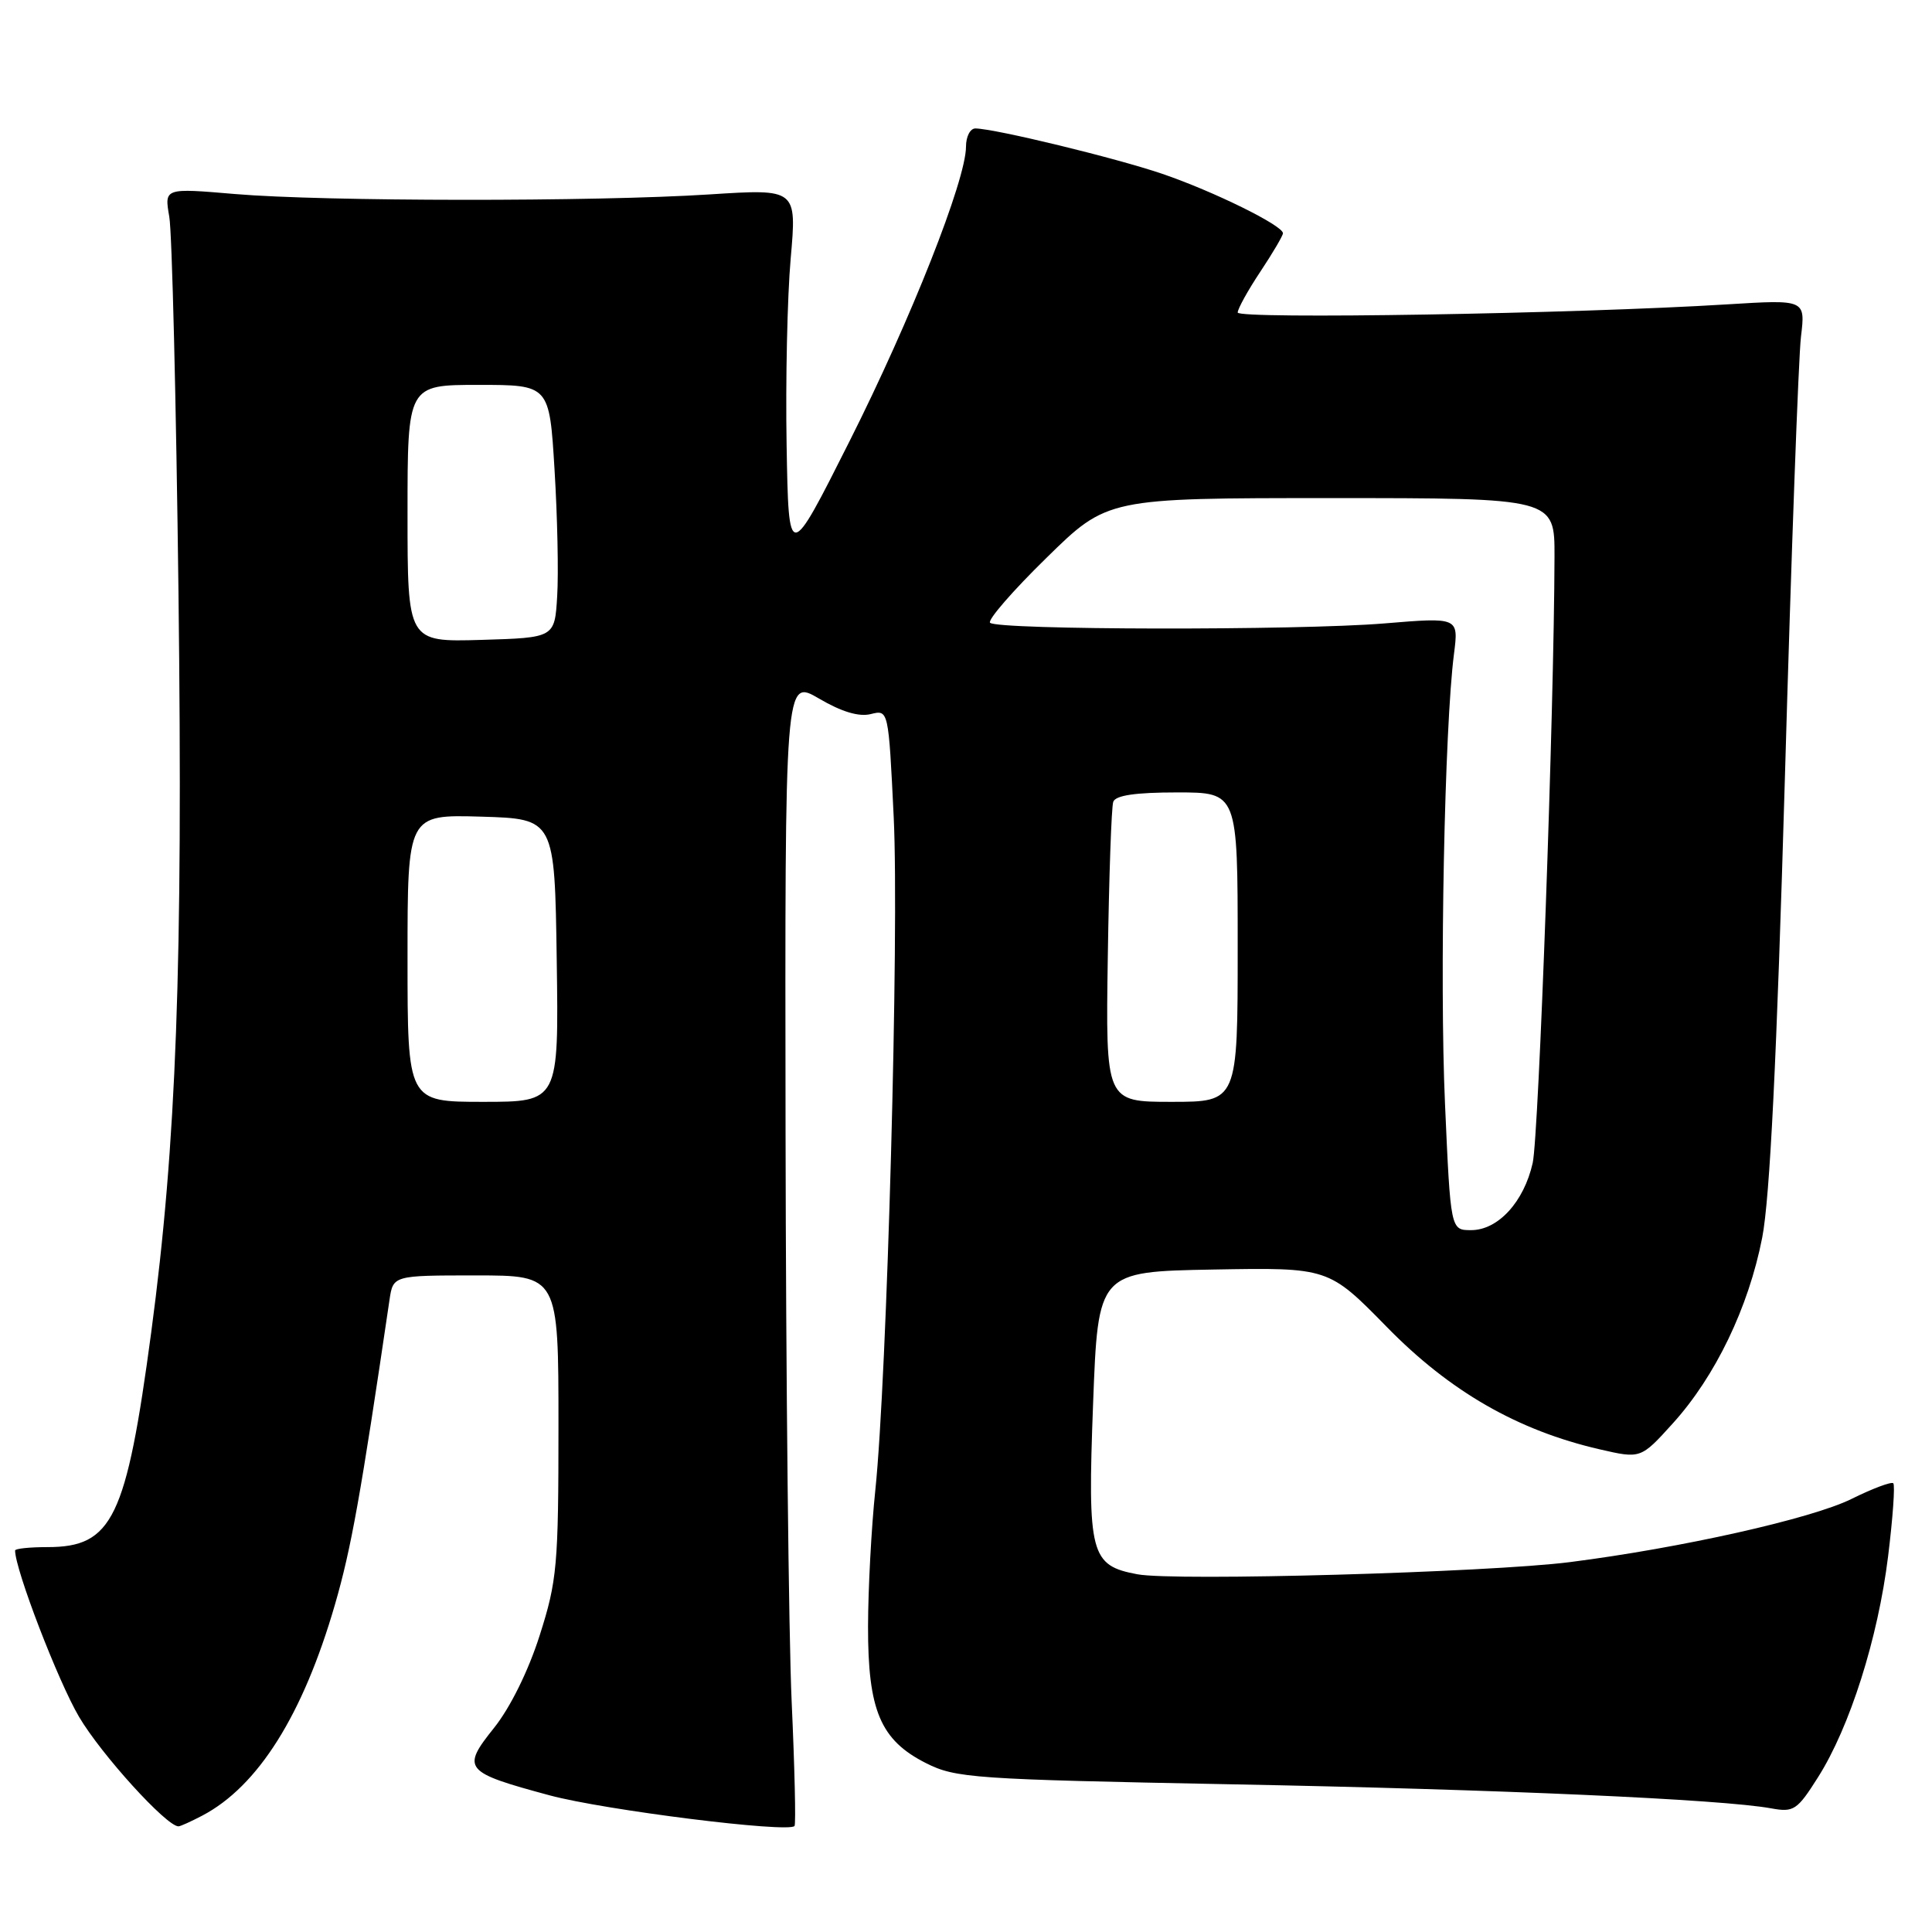 <?xml version="1.0" encoding="UTF-8" standalone="no"?>
<!DOCTYPE svg PUBLIC "-//W3C//DTD SVG 1.1//EN" "http://www.w3.org/Graphics/SVG/1.1/DTD/svg11.dtd" >
<svg xmlns="http://www.w3.org/2000/svg" xmlns:xlink="http://www.w3.org/1999/xlink" version="1.1" viewBox="0 0 256 256">
 <g >
 <path fill="currentColor"
d=" M 26.80 240.58 C 34.19 236.70 40.15 227.23 44.38 212.62 C 46.54 205.18 47.79 198.19 51.61 172.25 C 52.09 169.00 52.09 169.00 63.05 169.00 C 74.00 169.00 74.00 169.00 74.00 188.95 C 74.00 207.45 73.82 209.46 71.51 216.70 C 70.01 221.41 67.61 226.27 65.45 228.97 C 61.11 234.39 61.48 234.83 72.82 237.89 C 80.09 239.85 104.54 242.91 105.28 241.95 C 105.47 241.70 105.30 234.30 104.90 225.50 C 104.50 216.70 104.14 182.59 104.09 149.71 C 104.00 89.92 104.00 89.92 108.52 92.56 C 111.51 94.32 113.82 95.01 115.38 94.62 C 117.73 94.03 117.73 94.03 118.42 108.26 C 119.16 123.53 117.54 182.66 115.98 197.50 C 115.46 202.45 115.03 210.55 115.02 215.50 C 115.00 226.64 116.66 230.57 122.69 233.62 C 126.64 235.61 128.96 235.77 163.19 236.43 C 198.57 237.10 228.23 238.42 234.71 239.62 C 237.68 240.16 238.14 239.86 240.90 235.49 C 245.11 228.85 248.84 217.09 250.18 206.24 C 250.81 201.15 251.12 196.79 250.87 196.54 C 250.63 196.30 248.13 197.23 245.33 198.62 C 240.03 201.24 222.71 205.12 208.00 206.99 C 197.21 208.36 155.63 209.53 150.71 208.60 C 144.48 207.44 144.09 205.96 144.84 186.00 C 145.50 168.50 145.50 168.50 160.77 168.22 C 176.04 167.95 176.04 167.95 183.77 175.84 C 192.12 184.38 201.11 189.54 211.95 192.04 C 217.41 193.30 217.41 193.30 221.67 188.59 C 227.29 182.38 231.69 173.25 233.50 164.00 C 234.52 158.77 235.43 140.30 236.51 103.00 C 237.35 73.58 238.31 47.29 238.64 44.60 C 239.23 39.69 239.23 39.69 228.86 40.33 C 208.76 41.58 164.00 42.32 164.00 41.41 C 164.01 40.91 165.35 38.48 167.00 36.00 C 168.65 33.52 169.99 31.23 170.00 30.91 C 170.00 29.88 160.77 25.34 154.00 23.03 C 147.83 20.93 131.93 17.07 129.25 17.02 C 128.56 17.01 128.00 18.09 128.00 19.43 C 128.00 23.85 120.71 42.29 112.55 58.50 C 104.50 74.50 104.50 74.50 104.23 59.00 C 104.08 50.47 104.32 39.34 104.77 34.26 C 105.58 25.02 105.58 25.02 94.04 25.76 C 78.83 26.74 42.93 26.71 31.14 25.71 C 21.77 24.91 21.77 24.91 22.43 28.71 C 22.80 30.79 23.34 53.21 23.65 78.53 C 24.25 128.05 23.38 151.51 20.04 176.52 C 16.73 201.23 14.91 205.00 6.28 205.00 C 3.92 205.00 2.00 205.20 2.00 205.45 C 2.00 207.97 7.71 222.81 10.48 227.50 C 13.44 232.51 22.06 242.00 23.65 242.00 C 23.90 242.00 25.31 241.36 26.80 240.58 Z  M 191.47 146.25 C 190.74 129.88 191.41 96.31 192.66 86.65 C 193.28 81.79 193.28 81.79 183.39 82.61 C 171.95 83.55 132.15 83.49 131.19 82.52 C 130.83 82.17 134.18 78.30 138.64 73.94 C 146.73 66.00 146.73 66.00 176.37 66.00 C 206.00 66.00 206.00 66.00 205.98 73.75 C 205.93 94.19 203.90 150.48 203.09 154.10 C 201.93 159.26 198.50 163.00 194.93 163.00 C 192.21 163.00 192.21 163.00 191.47 146.25 Z  M 54.00 126.96 C 54.00 107.93 54.00 107.93 63.75 108.21 C 73.50 108.50 73.50 108.50 73.77 127.25 C 74.04 146.00 74.04 146.00 64.02 146.00 C 54.00 146.00 54.00 146.00 54.00 126.96 Z  M 146.79 126.75 C 146.95 116.16 147.27 106.94 147.51 106.25 C 147.80 105.39 150.44 105.00 155.97 105.00 C 164.00 105.00 164.00 105.00 164.00 125.50 C 164.00 146.00 164.00 146.00 155.25 146.00 C 146.50 146.00 146.50 146.00 146.79 126.75 Z  M 54.00 68.04 C 54.00 51.00 54.00 51.00 63.40 51.00 C 72.80 51.00 72.80 51.00 73.48 62.25 C 73.86 68.44 74.02 75.97 73.83 79.00 C 73.50 84.50 73.50 84.50 63.75 84.79 C 54.00 85.07 54.00 85.07 54.00 68.04 Z "/>
</g>
</svg>